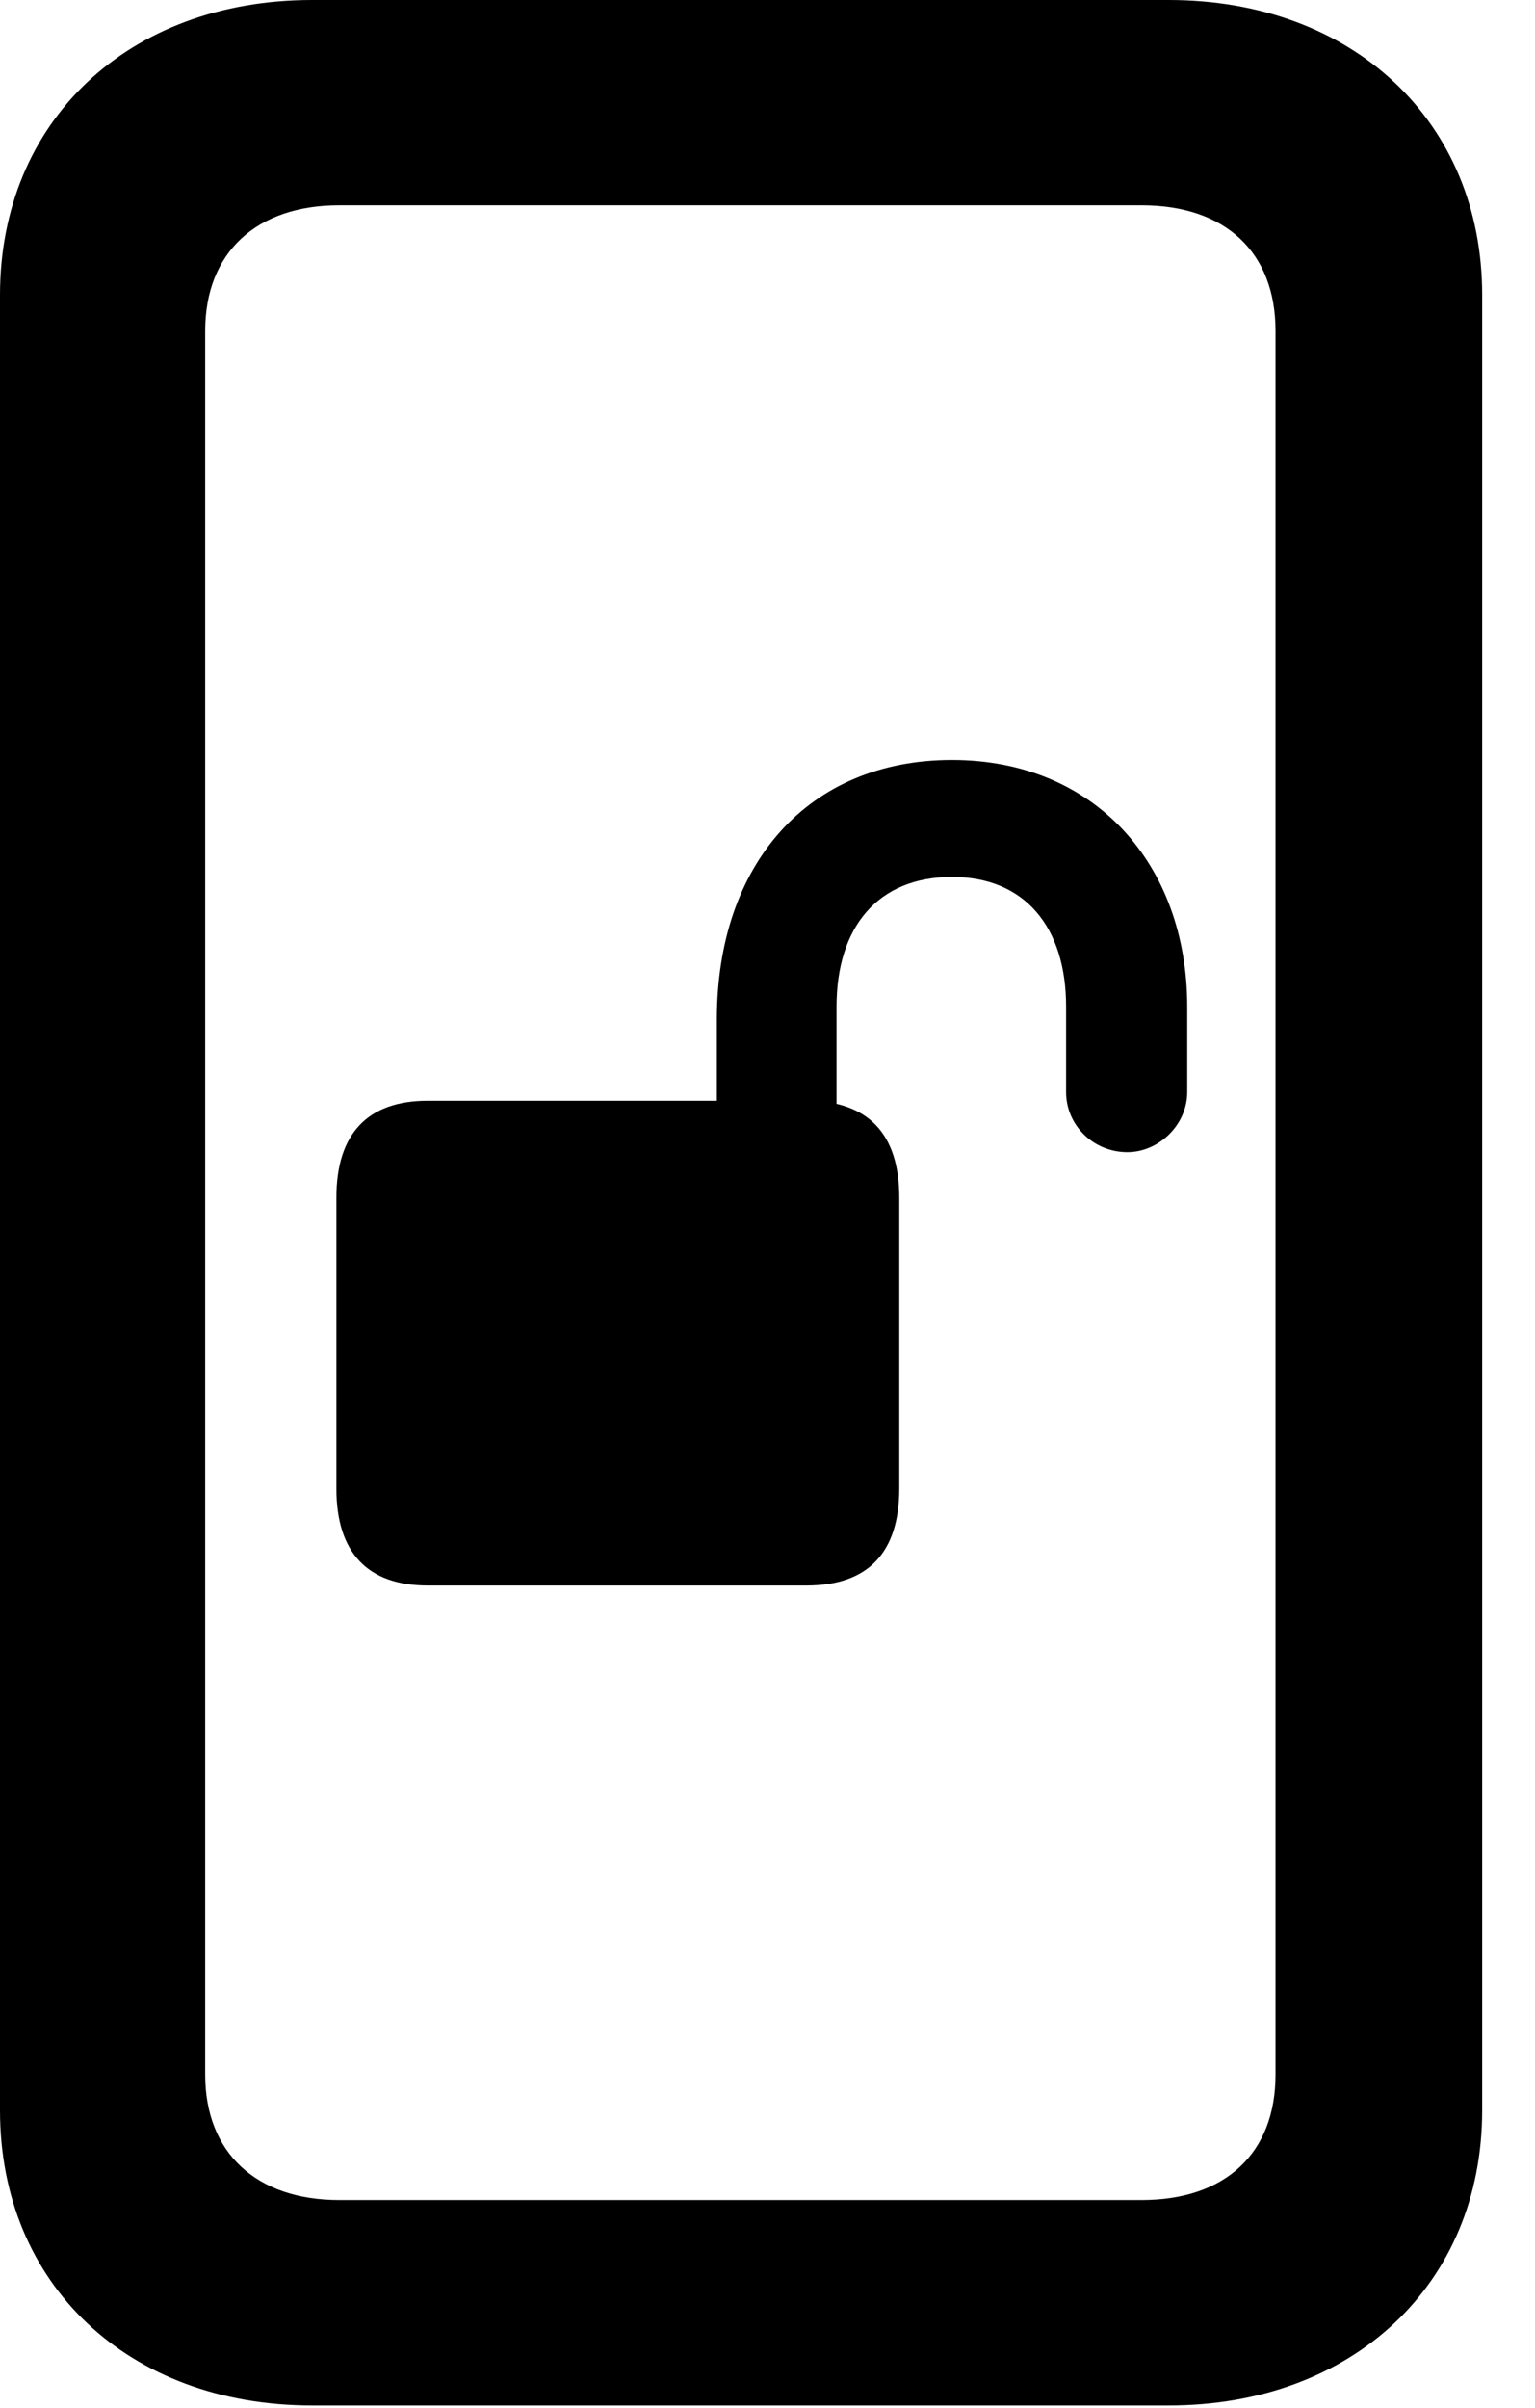 <svg version="1.1" xmlns="http://www.w3.org/2000/svg" xmlns:xlink="http://www.w3.org/1999/xlink" width="10.518" height="16.494" viewBox="0 0 10.518 16.494">
 <g>
  <rect height="16.494" opacity="0" width="10.518" x="0" y="0"/>
  <path d="M0 14.453C0 15.645 0.879 16.475 2.139 16.475L8.008 16.475C9.268 16.475 10.156 15.645 10.156 14.453L10.156 2.021C10.156 0.83 9.268 0 8.008 0L2.139 0C0.879 0 0 0.83 0 2.021ZM1.406 14.209L1.406 2.266C1.406 1.729 1.758 1.406 2.324 1.406L7.822 1.406C8.398 1.406 8.74 1.729 8.74 2.266L8.74 14.209C8.74 14.746 8.398 15.068 7.822 15.068L2.324 15.068C1.758 15.068 1.406 14.746 1.406 14.209Z" fill="currentColor"/>
  <path d="M2.305 10.195C2.305 10.635 2.52 10.859 2.93 10.859L5.527 10.859C5.947 10.859 6.162 10.635 6.162 10.195L6.162 8.203C6.162 7.764 5.947 7.539 5.527 7.539L2.93 7.539C2.52 7.539 2.305 7.764 2.305 8.203ZM4.912 8.057L5.732 8.057L5.732 6.895C5.732 6.348 6.016 6.006 6.523 6.006C7.021 6.006 7.305 6.348 7.305 6.895L7.305 7.48C7.305 7.705 7.49 7.891 7.725 7.891C7.939 7.891 8.135 7.705 8.135 7.48L8.135 6.895C8.135 5.918 7.5 5.205 6.523 5.205C5.537 5.205 4.912 5.918 4.912 6.982Z" fill="currentColor"/>
 </g>
</svg>

